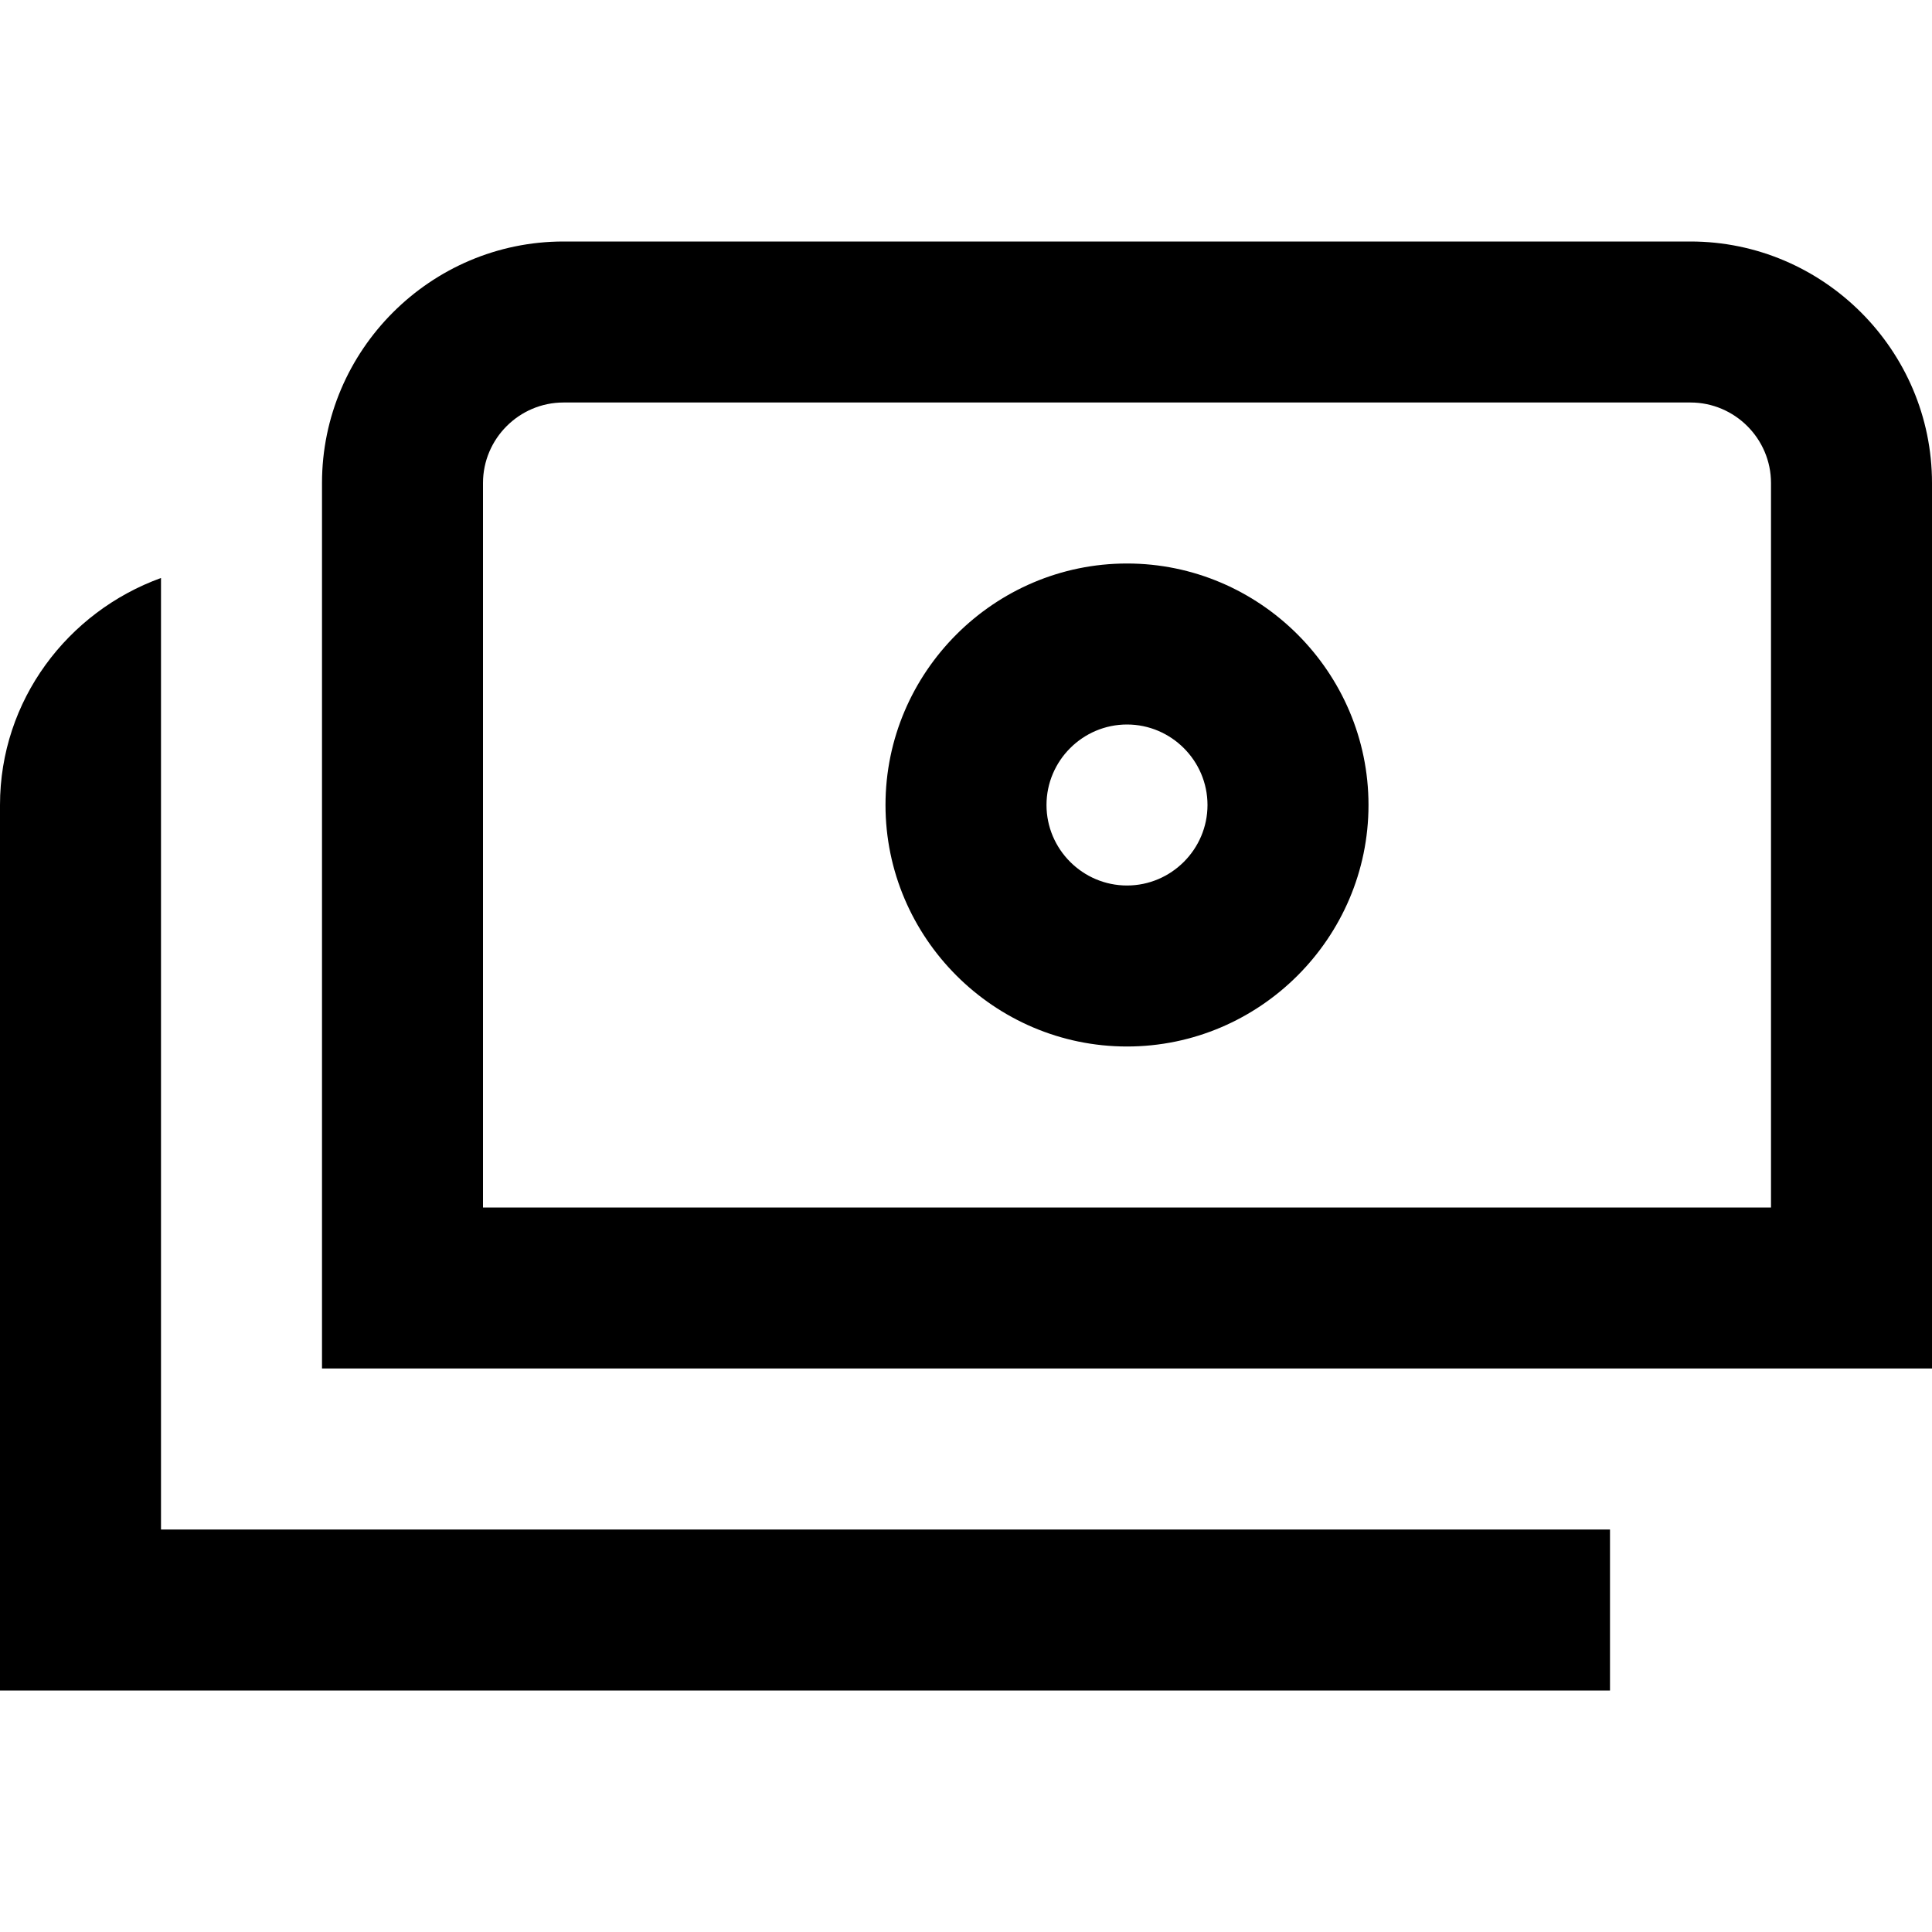 <?xml version="1.0" encoding="UTF-8"?>
<svg xmlns="http://www.w3.org/2000/svg" id="Layer_1" data-name="Layer 1" viewBox="0 0 24 24" width="512" height="512"><path d="M21,3H7c-1.65,0-3,1.35-3,3v11H24V6c0-1.65-1.35-3-3-3Zm1,12H6V6c0-.55,.45-1,1-1h14c.55,0,1,.45,1,1V15ZM2,19H20v2H0V10c0-1.3,.84-2.4,2-2.82v11.82ZM14,7c-1.65,0-3,1.35-3,3s1.35,3,3,3,3-1.35,3-3-1.35-3-3-3Zm0,4c-.55,0-1-.45-1-1s.45-1,1-1,1,.45,1,1-.45,1-1,1Z"/></svg>
